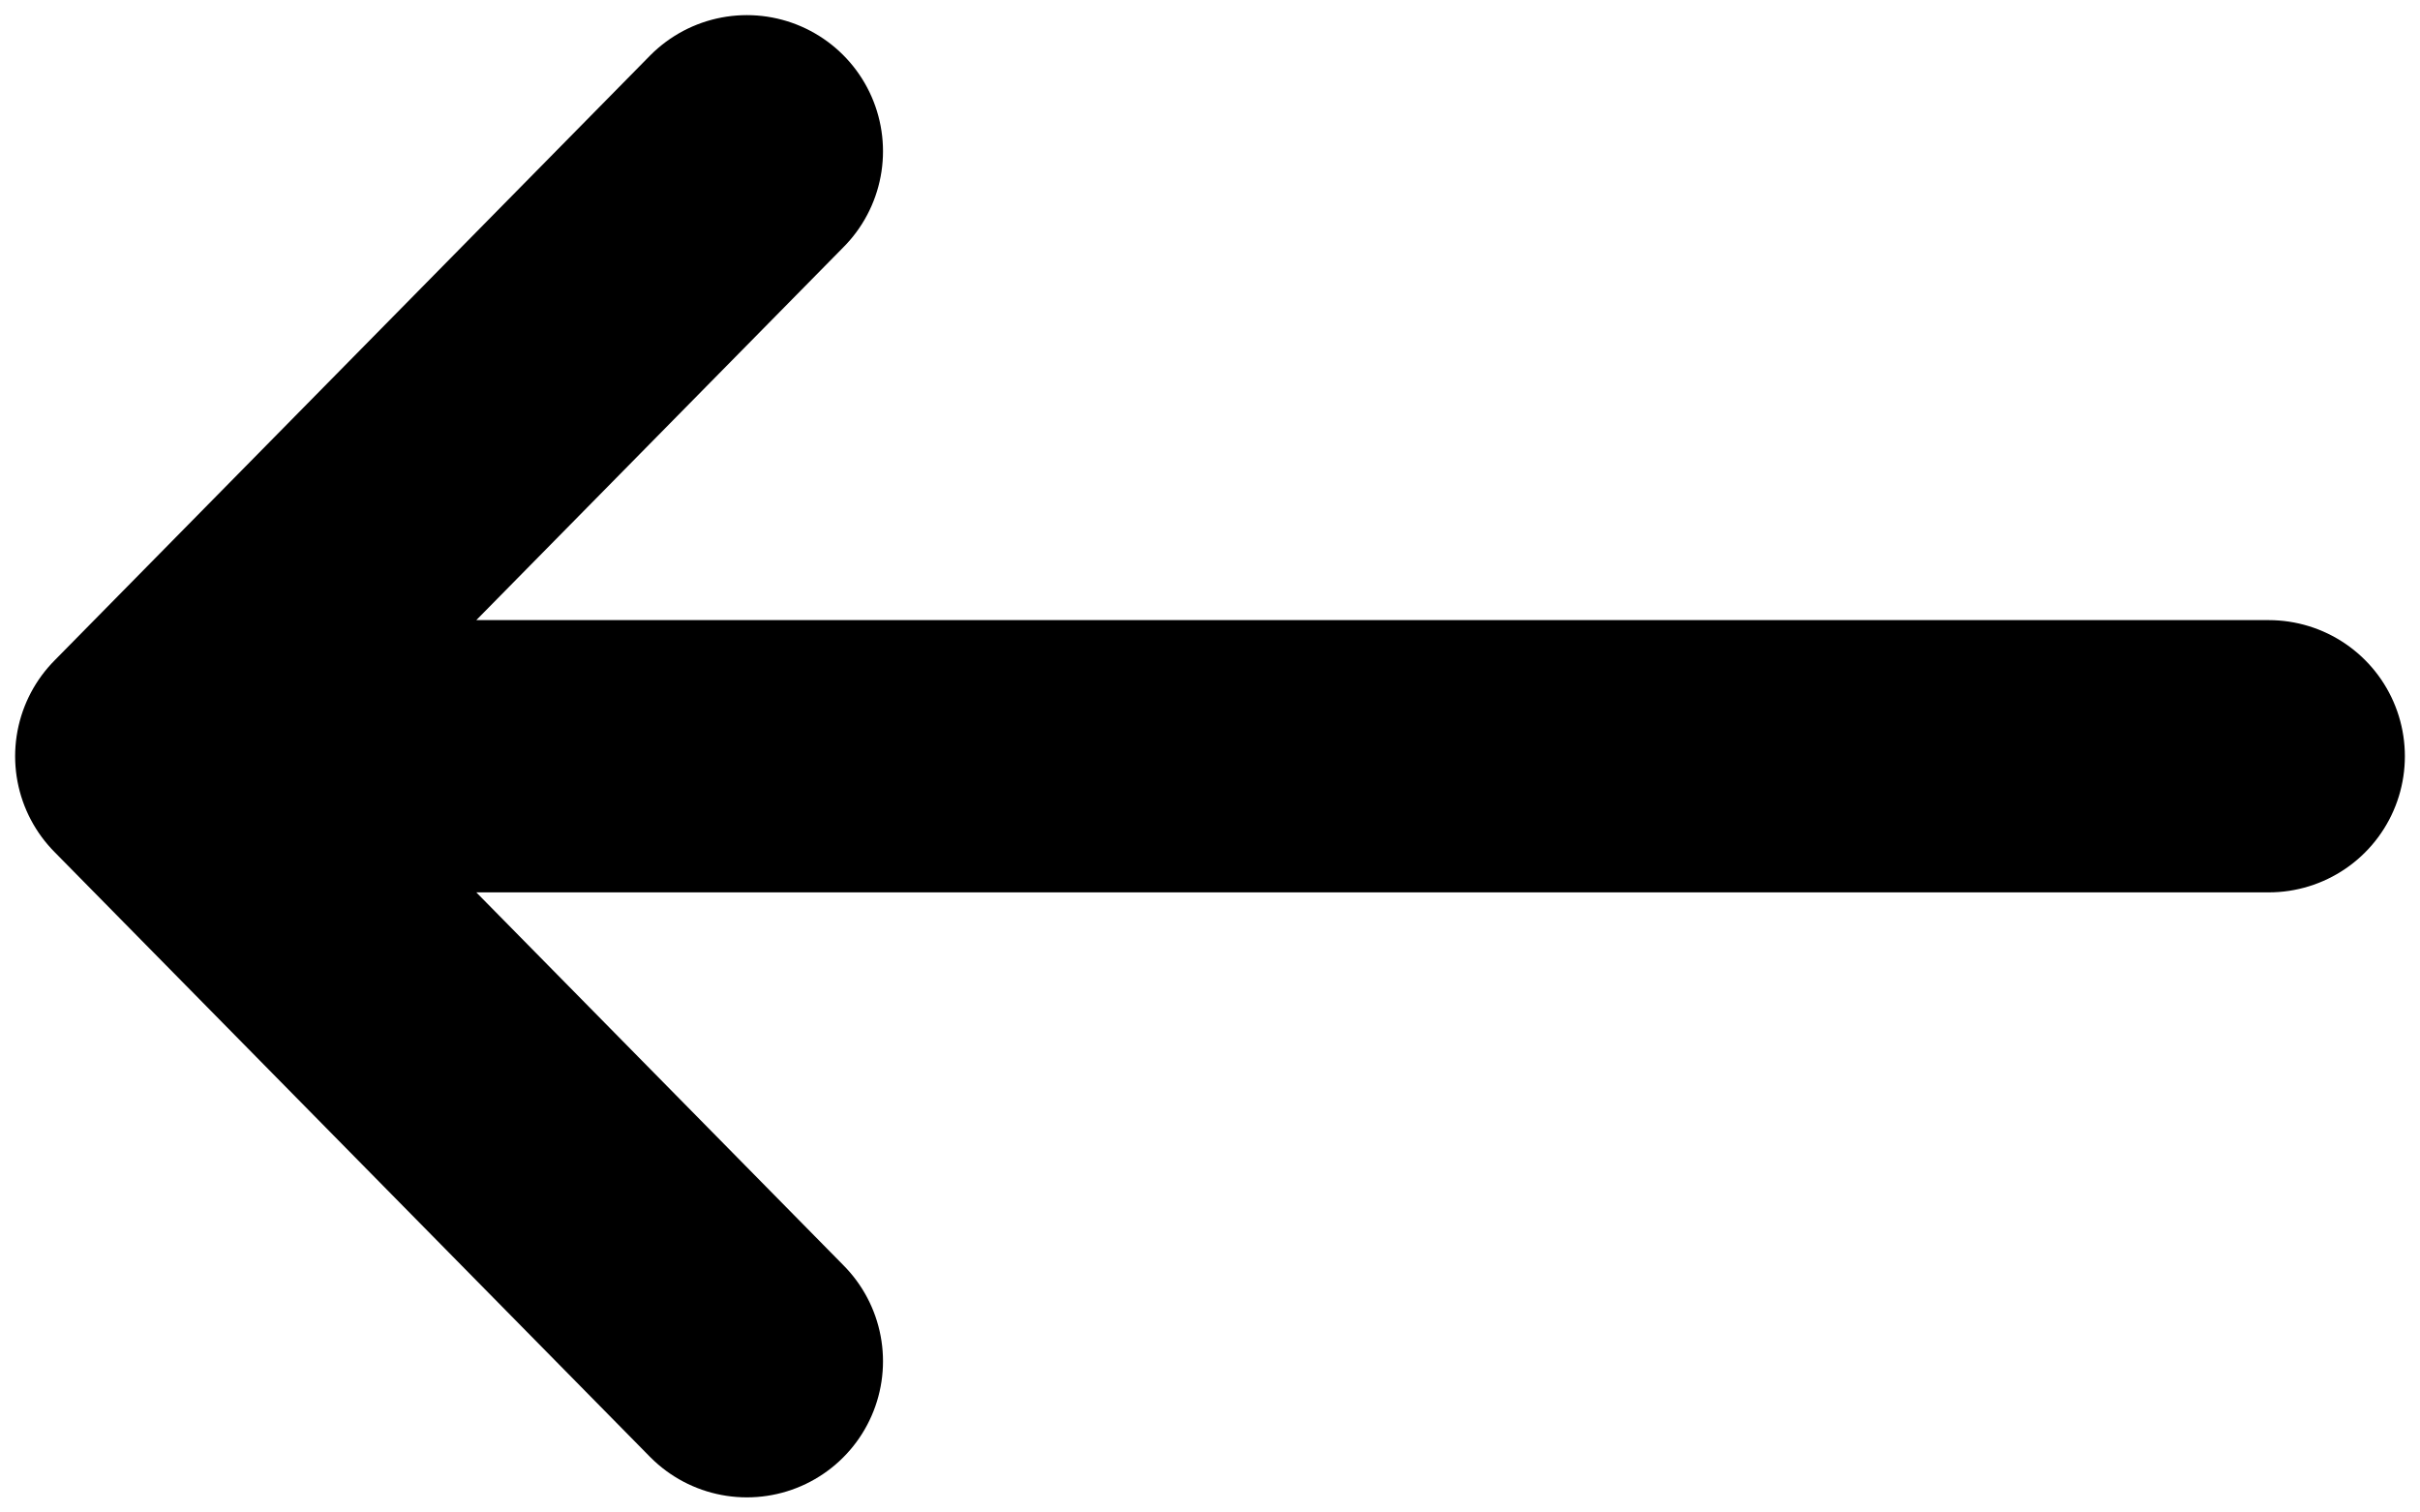<svg width="16" height="10" viewBox="0 0 16 10" fill="none" xmlns="http://www.w3.org/2000/svg">
<path d="M4.938 9L1 5M1 5L4.938 1M1 5L15 5" stroke="currentColor" stroke-width="1.8" stroke-linecap="round" stroke-linejoin="round"/>
</svg>

